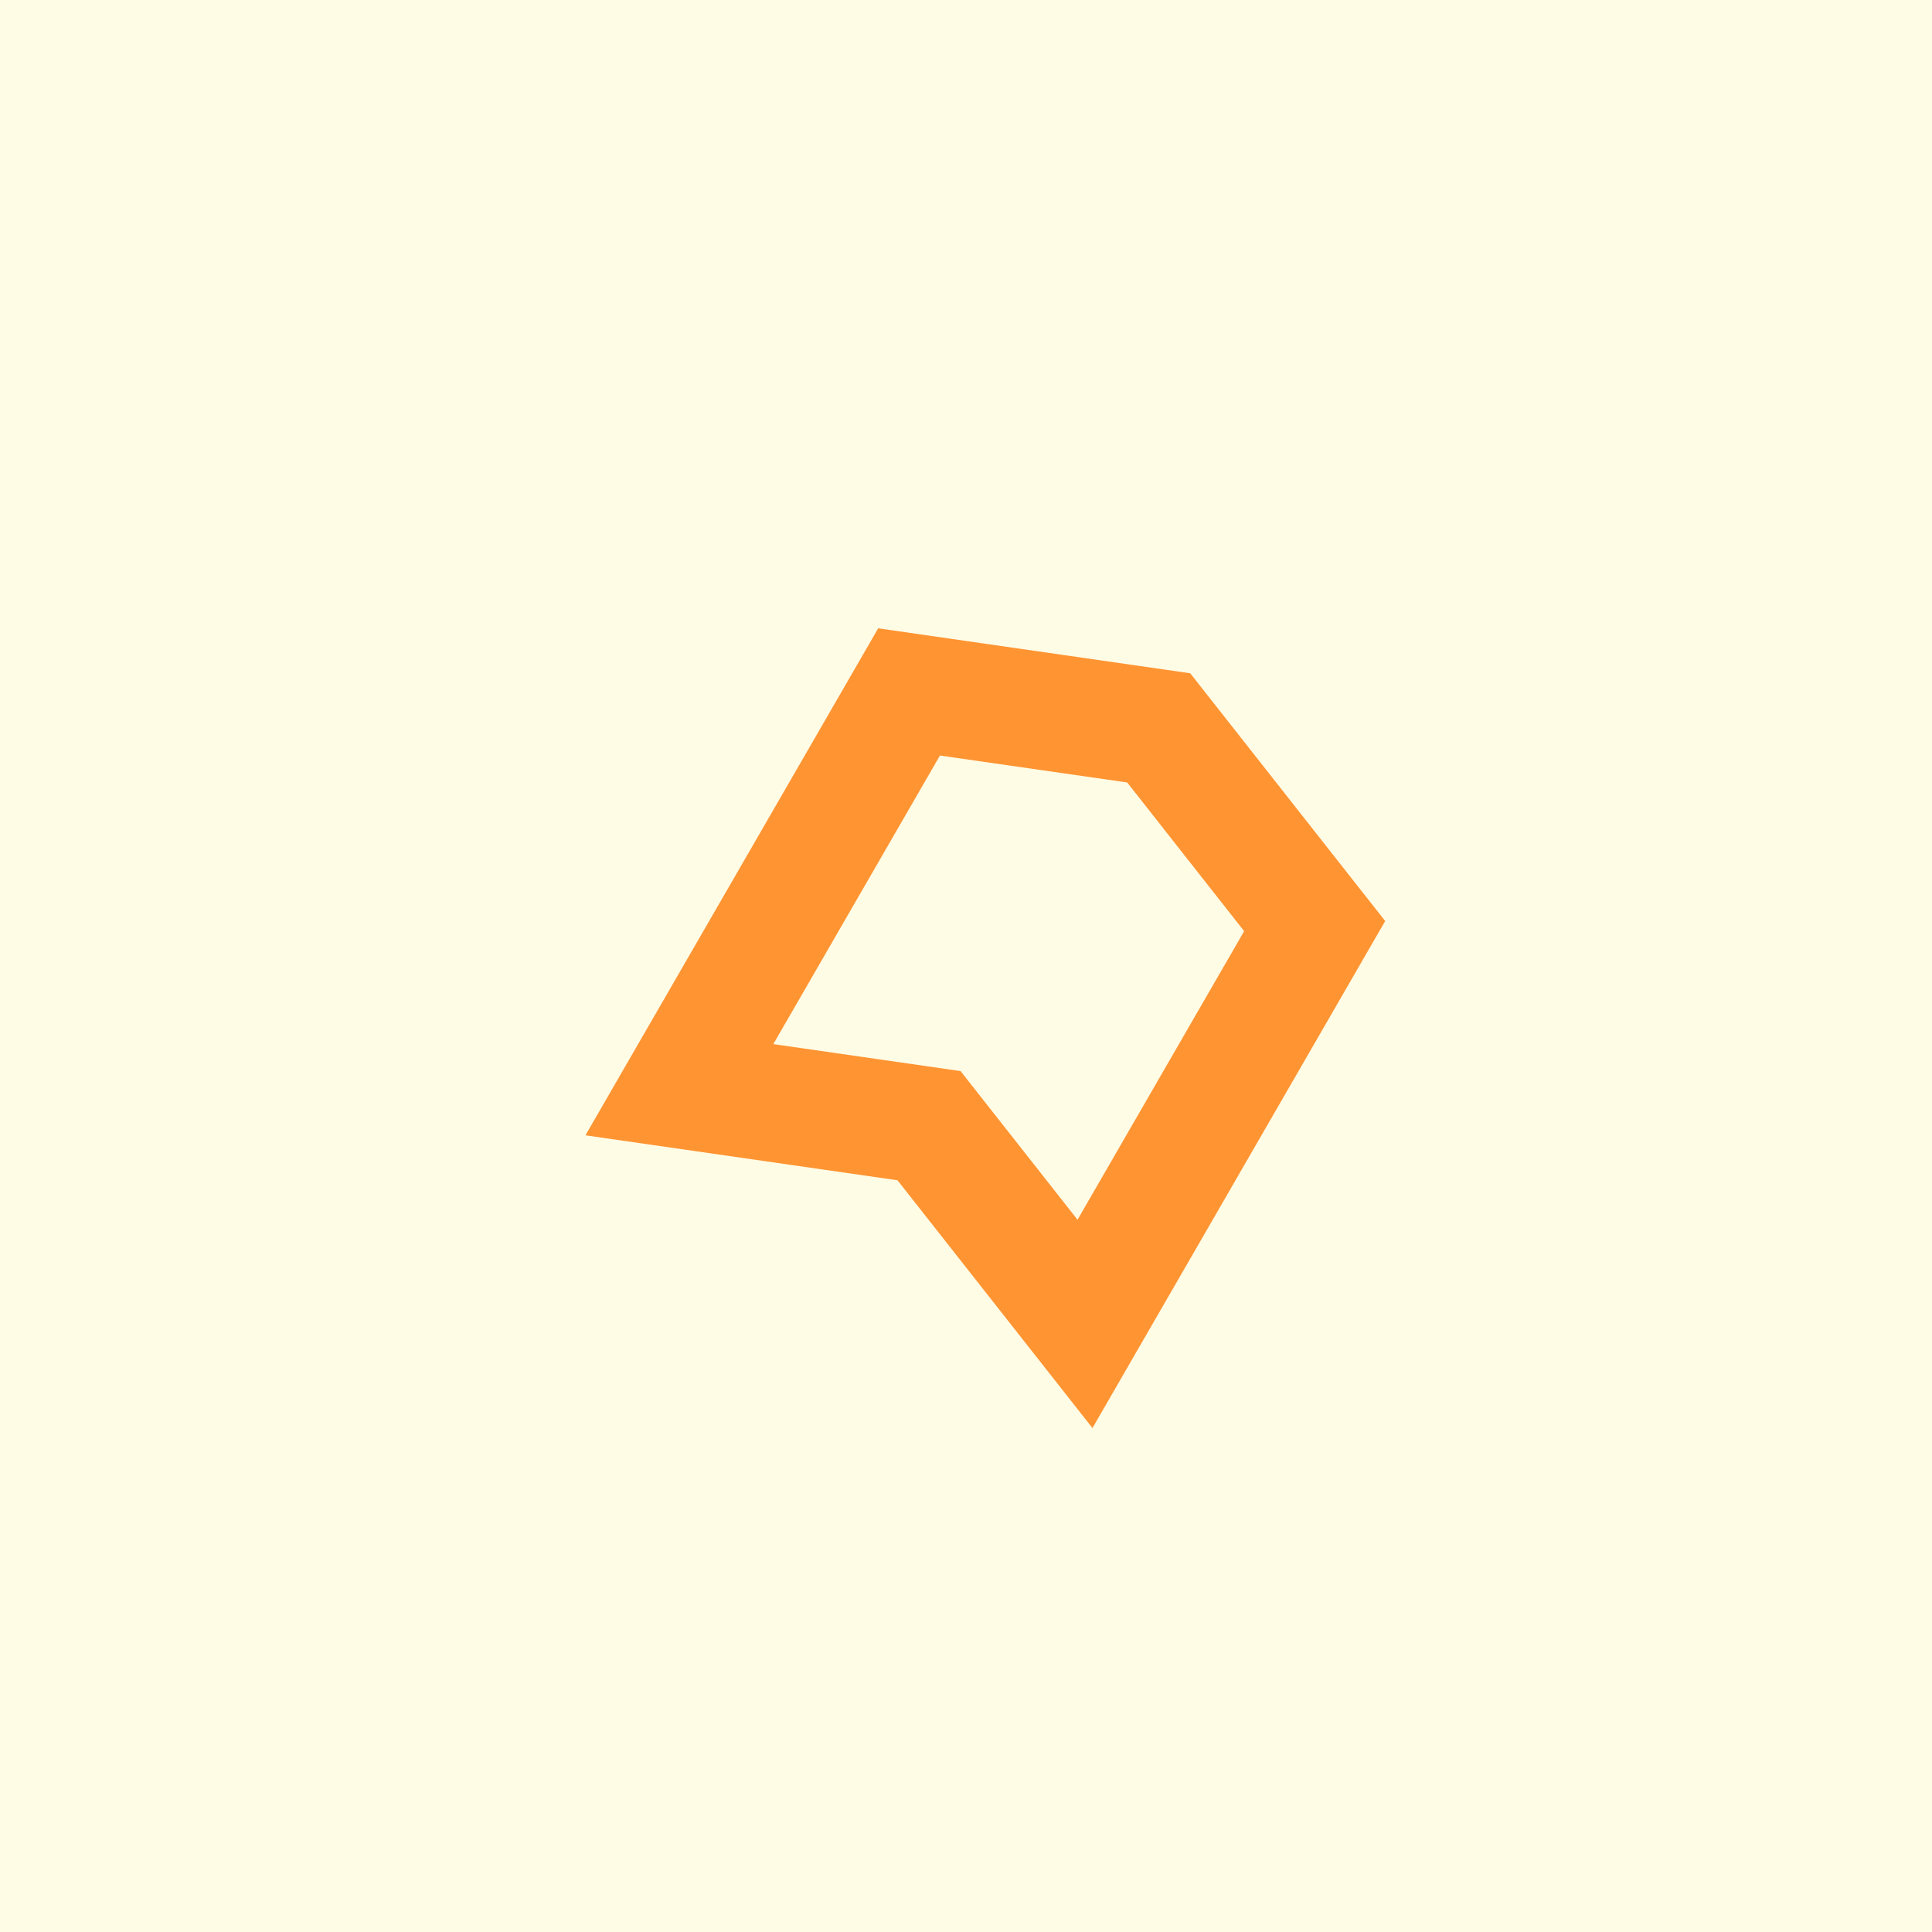 <svg width="33" height="33" viewBox="0 0 33 33" fill="none" xmlns="http://www.w3.org/2000/svg">
<rect width="33" height="33" fill="#FFFCE6"/>
<path fill-rule="evenodd" clip-rule="evenodd" d="M15.33 20.16L10 19.392L15 10.732L20.33 11.5L23.66 15.732L18.66 24.392L15.33 20.16ZM18.405 20.834L16.407 18.295L13.209 17.834L16.055 12.905L19.253 13.365L21.251 15.905L18.405 20.834Z" fill="#FF9432"/>
</svg>

